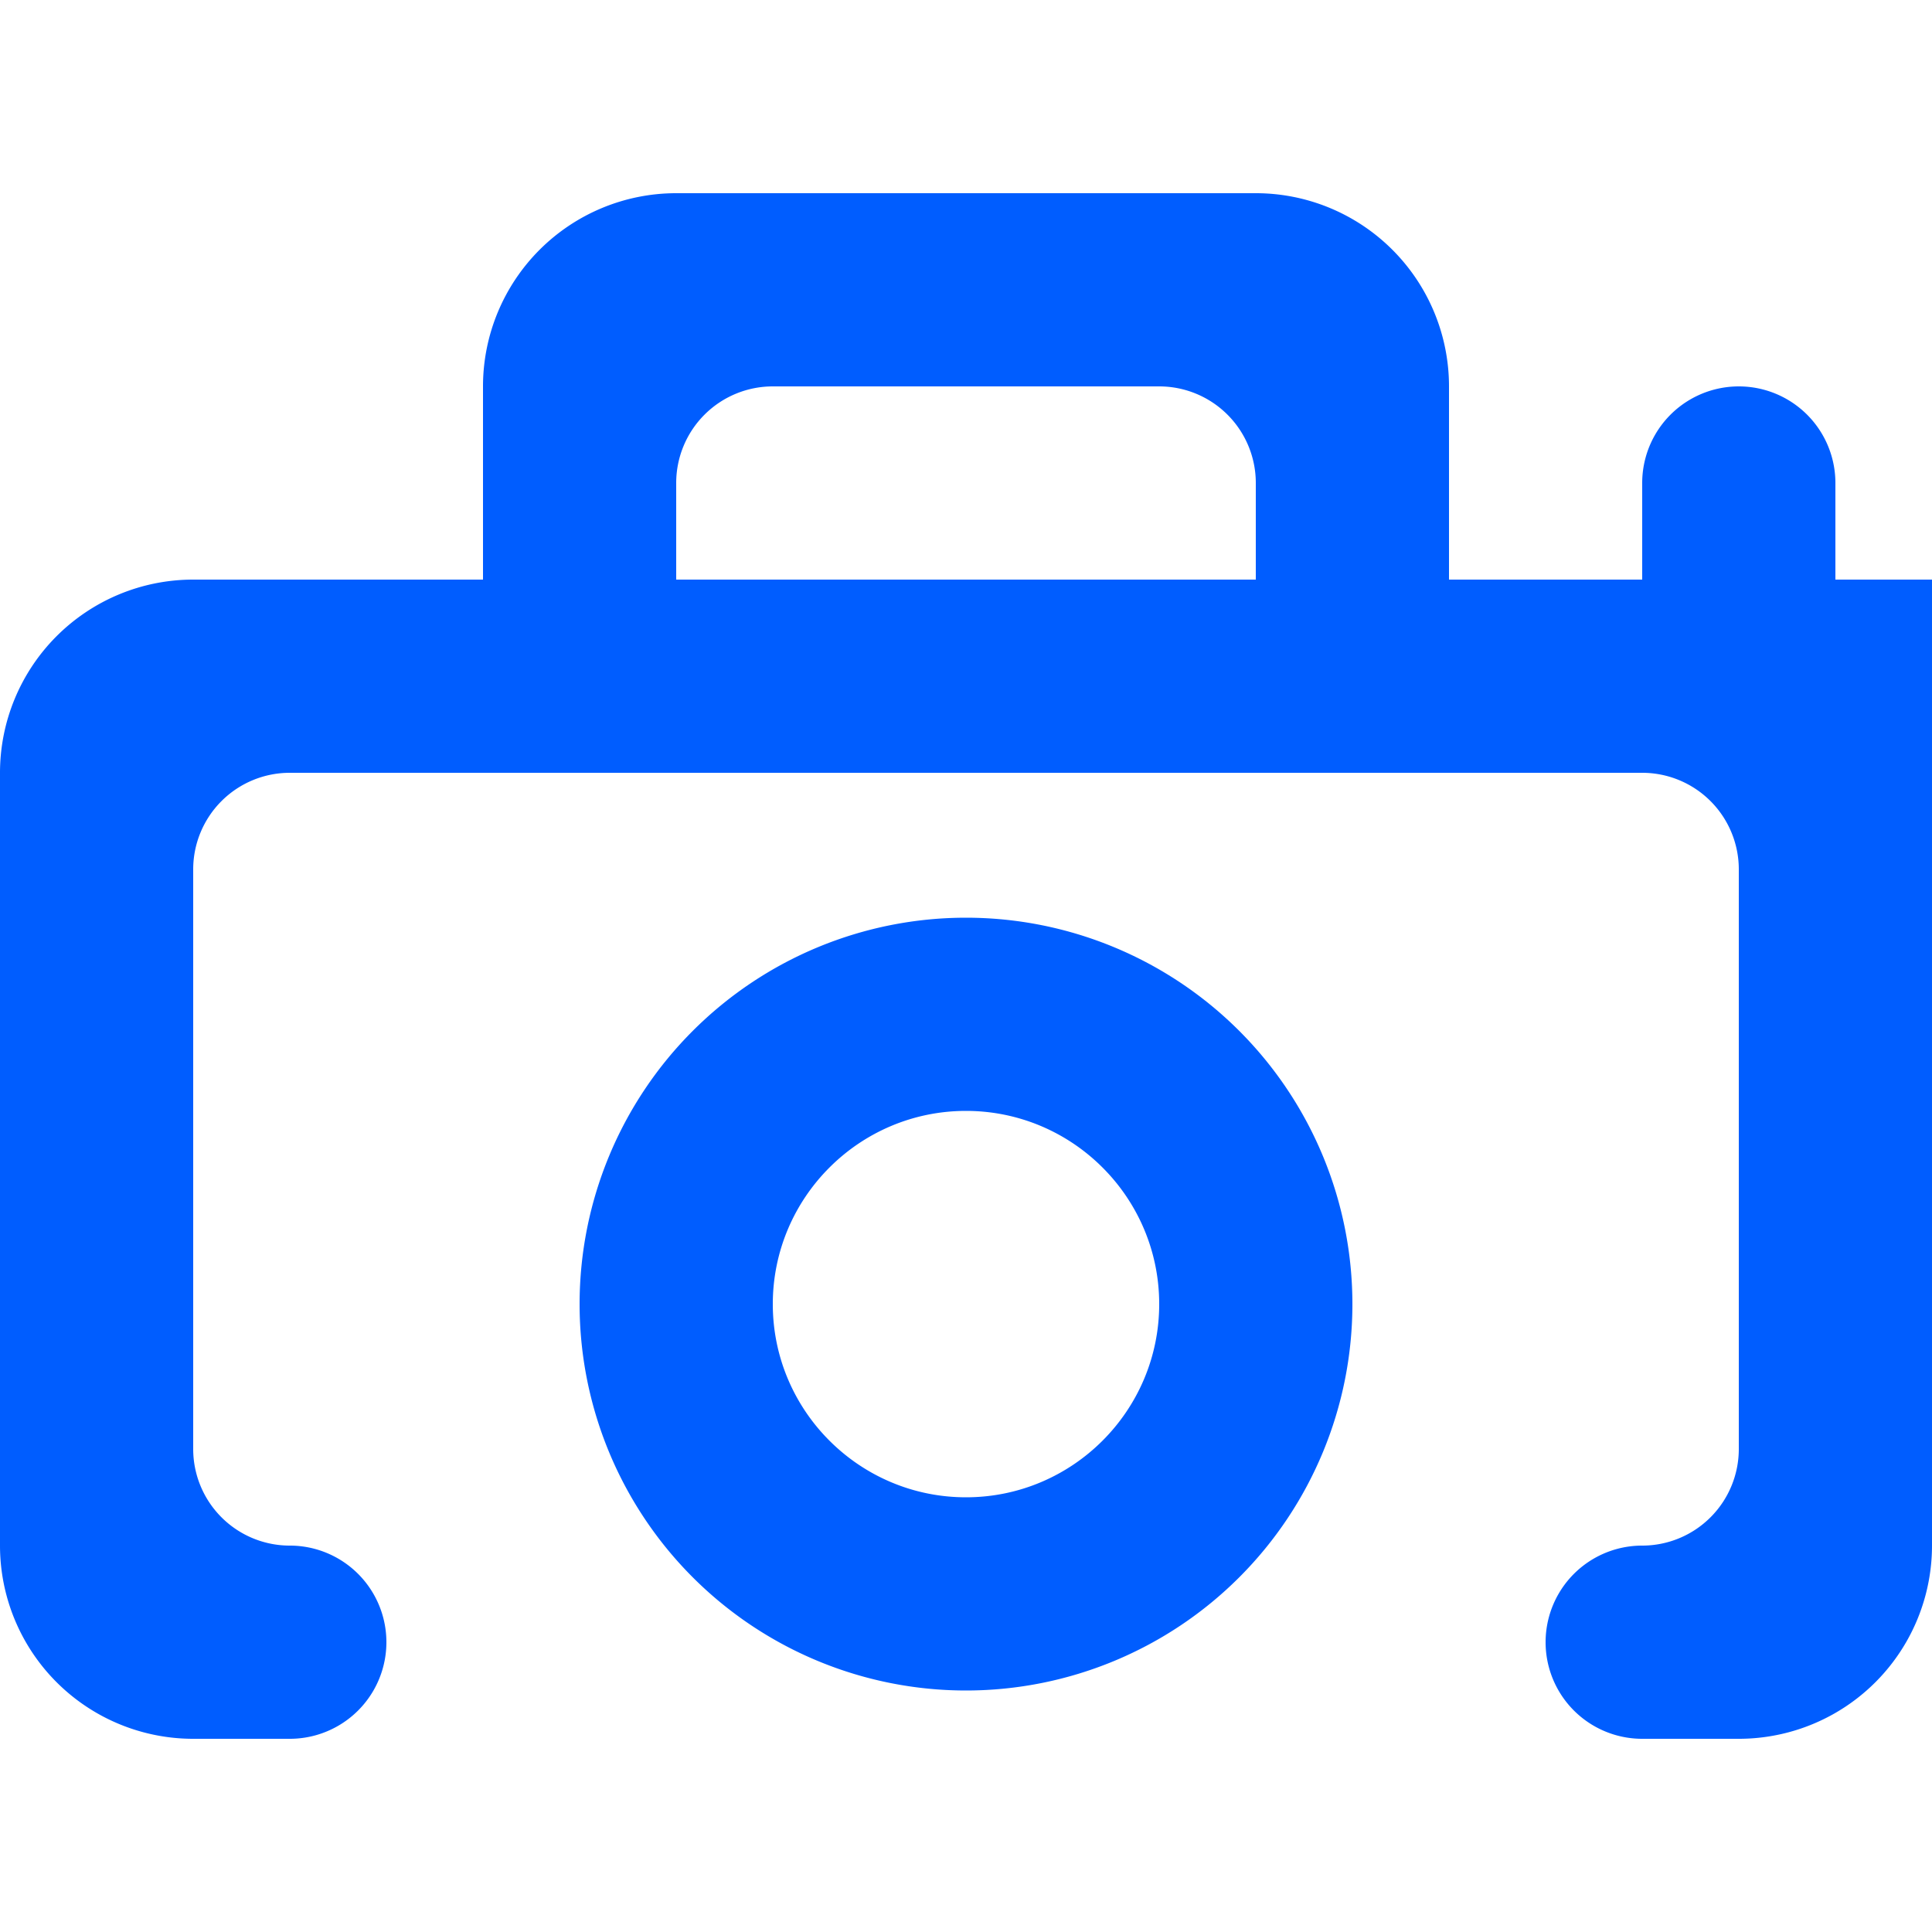 <svg width="20" height="20" fill="none" xmlns="http://www.w3.org/2000/svg"><path fill-rule="evenodd" clip-rule="evenodd" d="M10 9.5a4 4 0 100 8 4 4 0 000-8zM7 6V5a1 1 0 011-1h4a1 1 0 011 1v1H7zm6-4H7a2 2 0 00-2 2v2H2a2 2 0 00-2 2v8a2 2 0 002 2h1a1 1 0 000-2 1 1 0 01-1-1V9a1 1 0 011-1h14a1 1 0 011 1v6a1 1 0 01-1 1 1 1 0 000 2h1a2 2 0 002-2V6h-1V5a1 1 0 00-2 0v1h-2V4a2 2 0 00-2-2zm-3 9.5c1.103 0 2 .897 2 2s-.897 2-2 2-2-.897-2-2 .897-2 2-2z" fill="#005DFF"/></svg>